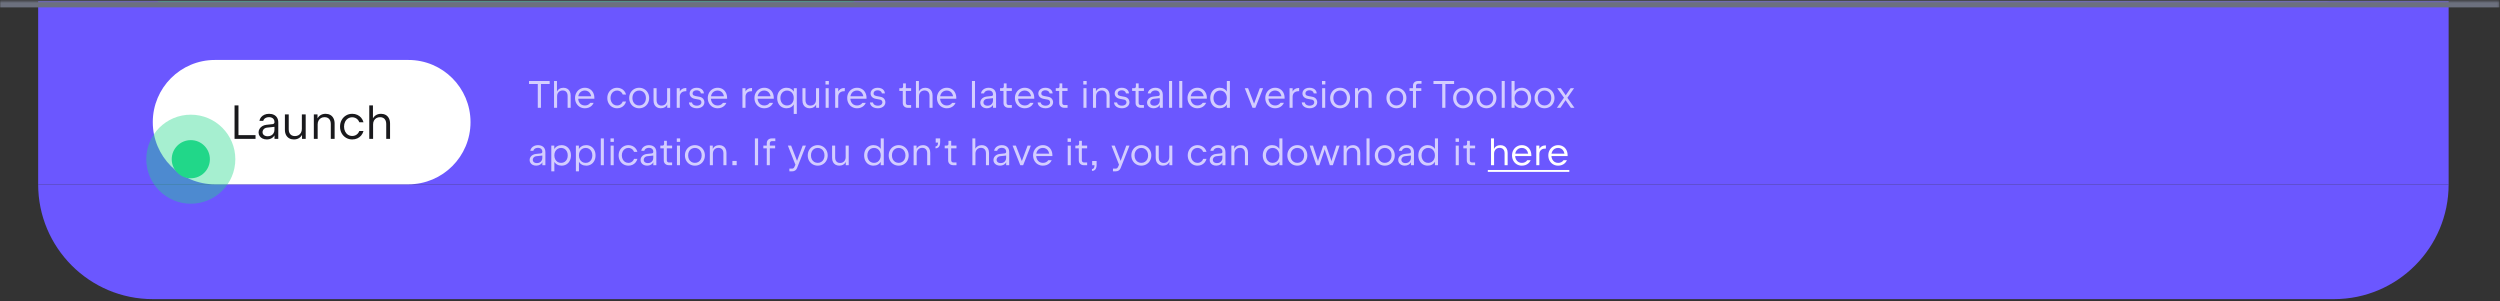 <svg fill="none" height="154" viewBox="0 0 1277 154" width="1277" xmlns="http://www.w3.org/2000/svg" xmlns:xlink="http://www.w3.org/1999/xlink"><rect x="0" y="0" width="1277" height="154" fill="#333333" stroke="none"/><clipPath id="a"><path d="m0 .521h1276.75v152.691h-1276.75z"/></clipPath><mask id="b" fill="#fff"><path d="m0 .521h1276.75v152.691h-1276.75z" fill="#fff"/></mask><mask id="c" height="11" maskUnits="userSpaceOnUse" width="1115" x="78" y="-9"><path d="m1187.28-8.451h-1104.36c-2.696 0-4.881 2.188-4.881 4.886 0 2.699 2.185 4.886 4.881 4.886h1104.36c2.7 0 4.88-2.188 4.88-4.886 0-2.699-2.18-4.886-4.88-4.886z" fill="#fff"/></mask><g clip-path="url(#a)"><path d="m19.492 94.156h1231.268c0 32.384-26.22 58.636-58.57 58.636h-1114.124c-32.349 0-58.574-26.252-58.574-58.636z" fill="#6b57ff"/><path d="m19.492-389.587c0-32.384 26.224-58.636 58.574-58.636h1114.124c32.35 0 58.57 26.252 58.57 58.636v483.744h-1231.268z" fill="#6b57ff"/><path d="m78.043 62.39c0-17.541 14.205-31.761 31.727-31.761h98.844c17.522 0 31.727 14.22 31.727 31.761s-14.205 31.761-31.727 31.761h-98.844c-17.522 0-31.727-14.22-31.727-31.761z" fill="#fff"/><path d="m121.81 53.834v15.209h8.713v1.893h-10.714v-17.102zm15.636 4.3c.968 0 1.802.18 2.502.537.708.351 1.249.855 1.623 1.515.382.66.574 1.441.574 2.345v8.404h-1.929v-4.679h.733c0 .993-.196 1.869-.586 2.626-.383.749-.928 1.328-1.635 1.735-.708.407-1.53.611-2.465.611-.798 0-1.518-.155-2.16-.464-.635-.309-1.131-.737-1.489-1.283-.358-.546-.537-1.161-.537-1.845 0-.66.171-1.27.513-1.832.341-.562.813-1.022 1.415-1.38.602-.358 1.281-.578 2.038-.66l3.27-.366c.277-.033.497-.143.659-.33.163-.196.261-.485.293-.867l.073 2.565-4.014.44c-.432.049-.818.183-1.16.403-.333.211-.593.489-.781.831-.187.333-.28.7-.28 1.099 0 .407.11.769.329 1.087.22.309.525.55.915.721.399.171.855.257 1.367.257.675 0 1.277-.138 1.806-.415.529-.285.94-.68 1.233-1.185s.439-1.087.439-1.747v-3.97c0-.497-.114-.928-.342-1.295-.219-.366-.537-.647-.951-.843-.415-.204-.899-.305-1.453-.305-.561 0-1.057.089-1.488.269-.423.171-.761.403-1.013.696-.252.293-.411.607-.476.941h-1.953c.106-.675.375-1.286.806-1.832.439-.553 1.013-.989 1.72-1.307.708-.318 1.509-.476 2.404-.476zm18.704 12.802h-1.879v-5.412h.781c0 1.157-.199 2.166-.598 3.03-.399.855-.968 1.515-1.709 1.979-.74.464-1.61.696-2.611.696-.895 0-1.688-.192-2.38-.574-.692-.382-1.236-.944-1.635-1.686-.39-.749-.586-1.645-.586-2.688v-7.855h1.953v7.659c0 .724.126 1.344.378 1.857.26.513.626.904 1.098 1.173.473.269 1.034.403 1.684.403.7 0 1.318-.155 1.855-.464s.952-.742 1.245-1.295c.301-.562.451-1.201.451-1.918v-7.415h1.953zm4.157-12.509h1.88v5.412h-.781c0-1.157.199-2.162.598-3.017.397-.864.967-1.527 1.708-1.991.74-.464 1.611-.696 2.611-.696.895 0 1.688.192 2.38.574.691.382 1.233.949 1.623 1.698.398.742.598 1.633.598 2.675v7.855h-1.953v-7.659c0-.724-.13-1.344-.39-1.857-.253-.513-.615-.904-1.086-1.173-.472-.269-1.034-.403-1.684-.403-.7 0-1.318.155-1.855.464-.537.309-.957.745-1.257 1.307-.293.553-.439 1.189-.439 1.906v7.415h-1.953zm19.631 12.802c-1.18 0-2.245-.285-3.197-.855s-1.7-1.352-2.245-2.345c-.537-1.002-.806-2.117-.806-3.347s.269-2.342.806-3.335c.545-1.002 1.293-1.787 2.245-2.358.952-.57 2.017-.855 3.197-.855.936 0 1.794.18 2.575.537.79.351 1.452.852 1.989 1.503.546.651.936 1.408 1.172 2.272h-2.136c-.195-.522-.467-.969-.818-1.344-.35-.382-.765-.676-1.244-.88-.472-.211-.985-.318-1.538-.318-.805 0-1.529.204-2.172.611-.634.407-1.131.974-1.489 1.698-.357.724-.537 1.548-.537 2.468 0 .912.18 1.731.537 2.455.358.724.855 1.295 1.489 1.71.643.407 1.367.611 2.172.611.553 0 1.066-.101 1.538-.305.479-.211.894-.505 1.244-.88.351-.382.623-.834.818-1.356h2.136c-.236.864-.626 1.621-1.172 2.272-.537.651-1.199 1.157-1.989 1.515-.781.351-1.639.525-2.575.525zm8.684-17.395h1.879v3.946 2.223 3.836h-.781c0-1.157.199-2.162.598-3.017.398-.864.968-1.527 1.708-1.991s1.611-.696 2.612-.696c.894 0 1.687.192 2.379.574.691.382 1.233.949 1.623 1.698.398.742.598 1.633.598 2.675v7.855h-1.952v-7.659c0-.724-.131-1.344-.391-1.857-.252-.513-.615-.904-1.086-1.173-.472-.269-1.033-.403-1.684-.403-.7 0-1.318.155-1.855.464-.537.309-.956.745-1.256 1.307-.293.553-.44 1.189-.44 1.906v7.415h-1.952z" fill="#19191c"/><g fill="#fff"><path d="m270.227 41.389h10.543v1.515h-4.452v12.167h-1.62v-12.167h-4.471zm12.772 0h1.504v3.156 1.779 3.069h-.625c0-.925.159-1.73.478-2.414.319-.69.774-1.222 1.367-1.593.592-.371 1.289-.557 2.089-.557.715 0 1.35.153 1.904.459.553.307.986.759 1.298 1.358.319.592.478 1.306.478 2.14v6.284h-1.561v-6.127c0-.58-.105-1.075-.313-1.485-.202-.41-.492-.723-.869-.938-.378-.215-.827-.323-1.347-.323-.56 0-1.054.123-1.484.371-.429.248-.765.596-1.005 1.046-.235.444-.352.952-.352 1.525v5.932h-1.562zm15.743 13.916c-.943 0-1.796-.225-2.558-.674-.761-.45-1.359-1.075-1.796-1.876-.435-.801-.654-1.704-.654-2.707 0-.977.222-1.863.664-2.658.443-.801 1.045-1.427 1.806-1.876.769-.456 1.614-.684 2.538-.684.951 0 1.794.221 2.529.665.735.436 1.308 1.052 1.718 1.847s.615 1.704.615 2.727v.352h-8.318l.02-.401c.007.776.154 1.456.439 2.042.293.58.697 1.03 1.211 1.349.515.319 1.11.479 1.786.479.605 0 1.142-.117 1.611-.352.469-.234.853-.57 1.152-1.006h1.738c-.247.573-.589 1.069-1.025 1.485-.43.41-.94.729-1.533.958-.592.221-1.24.332-1.943.332zm-3.456-6.128h6.756v.87c0-.749-.139-1.411-.42-1.984-.273-.58-.66-1.03-1.162-1.349-.5-.319-1.073-.479-1.718-.479-.67 0-1.265.156-1.786.469-.52.313-.928.752-1.221 1.319-.285.567-.429 1.218-.429 1.954zm19.923 6.128c-.945 0-1.797-.229-2.558-.684-.761-.456-1.361-1.081-1.796-1.876-.43-.801-.645-1.694-.645-2.678 0-.983.215-1.873.645-2.668.435-.801 1.035-1.43 1.796-1.886.761-.456 1.613-.684 2.558-.684.748 0 1.435.143 2.06.43.63.28 1.161.68 1.591 1.202.435.522.748 1.127.937 1.818h-1.708c-.157-.417-.375-.776-.654-1.075-.281-.307-.613-.541-.996-.704-.378-.17-.788-.254-1.23-.254-.645 0-1.224.162-1.738.489-.508.326-.905.778-1.191 1.358-.287.58-.429 1.237-.429 1.974 0 .729.142 1.384.429 1.964.286.58.683 1.036 1.191 1.368.514.326 1.093.489 1.738.489.442 0 .852-.082 1.23-.244.383-.17.715-.404.996-.704.279-.307.497-.668.654-1.085h1.708c-.189.69-.502 1.296-.937 1.818-.43.522-.961.925-1.591 1.212-.625.28-1.312.42-2.06.42zm11.28 0c-.957 0-1.825-.229-2.606-.684-.775-.456-1.383-1.081-1.826-1.876-.443-.801-.664-1.694-.664-2.678 0-.983.221-1.873.664-2.668.443-.801 1.051-1.43 1.826-1.886.781-.456 1.649-.684 2.606-.684s1.822.229 2.597.684c.781.456 1.392 1.085 1.835 1.886.443.795.664 1.685.664 2.668 0 .983-.221 1.876-.664 2.678-.443.795-1.054 1.421-1.835 1.876-.775.456-1.64.684-2.597.684zm0-1.427c.677 0 1.275-.16 1.796-.479.528-.326.934-.776 1.221-1.349.293-.58.439-1.241.439-1.984 0-.749-.146-1.411-.439-1.984-.287-.58-.693-1.03-1.221-1.349-.521-.326-1.119-.489-1.796-.489s-1.279.162-1.806.489c-.521.319-.927.768-1.22 1.349-.287.573-.43 1.235-.43 1.984 0 .743.143 1.404.43 1.984.293.573.699 1.022 1.22 1.349.527.319 1.129.479 1.806.479zm15.832 1.192h-1.503v-4.329h.624c0 .925-.159 1.733-.478 2.424-.318.684-.775 1.212-1.367 1.583-.591.371-1.288.557-2.089.557-.716 0-1.351-.153-1.903-.459-.553-.307-.99-.756-1.309-1.349-.312-.6-.468-1.316-.468-2.15v-6.284h1.562v6.127c0 .58.101 1.075.302 1.486.209.41.502.723.879.938s.826.323 1.347.323c.56 0 1.055-.123 1.484-.371.43-.248.762-.593.996-1.036.24-.45.361-.961.361-1.534v-5.932h1.562zm3.355-10.007h1.562v3.352l-.654.977c.026-.899.189-1.681.488-2.345.306-.671.729-1.186 1.269-1.544.54-.358 1.169-.537 1.884-.537h.351v1.632h-.41c-.592 0-1.109.114-1.552.342-.442.229-.783.553-1.025.977-.234.417-.351.909-.351 1.476v5.678h-1.562zm10.288 10.242c-.769 0-1.452-.121-2.05-.362-.599-.248-1.074-.596-1.425-1.046-.352-.45-.547-.974-.586-1.573h1.562c.039.332.168.622.39.87.221.248.51.44.869.577.358.137.764.205 1.22.205s.859-.072 1.211-.215c.357-.143.634-.342.83-.596.195-.26.293-.557.293-.889 0-.235-.053-.45-.157-.645-.097-.196-.241-.358-.429-.489-.183-.131-.404-.219-.664-.264l-2.157-.401c-.535-.098-1-.274-1.397-.528-.39-.26-.693-.58-.907-.958-.209-.378-.313-.798-.313-1.261 0-.547.149-1.04.449-1.476.299-.443.719-.791 1.26-1.046.546-.254 1.171-.381 1.874-.381.722 0 1.357.117 1.904.352.546.229.976.561 1.288.997.319.43.501.942.547 1.534h-1.562c-.039-.319-.156-.596-.351-.831-.196-.241-.453-.426-.772-.557-.312-.131-.664-.195-1.054-.195-.404 0-.761.068-1.074.205-.312.131-.554.319-.722.567-.17.241-.254.518-.254.831 0 .235.049.44.146.616.104.17.26.313.469.43.215.117.49.209.83.274l2.138.401c.507.098.943.28 1.308.547.371.26.65.59.839.987.196.391.293.821.293 1.29 0 .58-.169 1.101-.507 1.564-.332.463-.791.825-1.377 1.085-.586.254-1.24.381-1.962.381zm10.576 0c-.943 0-1.796-.225-2.558-.674-.761-.45-1.36-1.075-1.796-1.876-.436-.801-.654-1.704-.654-2.707 0-.977.221-1.863.664-2.658.443-.801 1.044-1.427 1.806-1.876.767-.456 1.614-.684 2.538-.684.951 0 1.793.221 2.529.665.735.436 1.308 1.052 1.718 1.847s.615 1.704.615 2.727v.352h-8.318l.02-.401c.006.776.152 1.456.439 2.042.293.58.697 1.03 1.211 1.349.513.319 1.109.479 1.786.479.605 0 1.142-.117 1.611-.352.468-.234.853-.57 1.152-1.006h1.738c-.248.573-.59 1.069-1.025 1.485-.43.41-.941.729-1.533.958-.592.221-1.24.332-1.943.332zm-3.456-6.128h6.756v.87c0-.749-.141-1.411-.42-1.984-.273-.58-.66-1.03-1.162-1.349-.501-.319-1.074-.479-1.718-.479-.67 0-1.265.156-1.786.469s-.928.752-1.221 1.319c-.286.567-.429 1.218-.429 1.954zm16.153-4.114h1.562v3.352l-.655.977c.027-.899.189-1.681.489-2.345.305-.671.729-1.186 1.269-1.544.54-.358 1.168-.537 1.883-.537h.353v1.632h-.41c-.593 0-1.111.114-1.552.342-.443.229-.785.553-1.025.977-.235.417-.352.909-.352 1.476v5.678h-1.562zm11.149 10.242c-.945 0-1.797-.225-2.558-.674-.761-.45-1.361-1.075-1.796-1.876-.437-.801-.654-1.704-.654-2.707 0-.977.221-1.863.664-2.658.441-.801 1.044-1.427 1.806-1.876.767-.456 1.613-.684 2.538-.684.949 0 1.792.221 2.528.665.735.436 1.308 1.052 1.718 1.847s.615 1.704.615 2.727v.352h-8.317l.019-.401c.006.776.153 1.456.44 2.042.293.58.695 1.03 1.21 1.349.514.319 1.109.479 1.787.479.605 0 1.142-.117 1.611-.352.468-.234.851-.57 1.151-1.006h1.738c-.248.573-.589 1.069-1.025 1.485-.429.41-.941.729-1.533.958-.593.221-1.239.332-1.942.332zm-3.456-6.128h6.755v.87c0-.749-.14-1.411-.419-1.984-.274-.58-.662-1.03-1.162-1.349-.502-.319-1.074-.479-1.718-.479-.671 0-1.267.156-1.787.469-.521.313-.927.752-1.22 1.319-.287.567-.43 1.218-.43 1.954zm20.076 9.02h-1.562v-11.18h.039v-1.954h1.523zm-5.233-2.893c-.931 0-1.76-.219-2.489-.655-.722-.443-1.289-1.062-1.699-1.857-.403-.795-.605-1.704-.605-2.727 0-1.022.202-1.931.605-2.727.41-.795.977-1.411 1.699-1.847.729-.443 1.558-.665 2.489-.665.86 0 1.617.192 2.275.577.658.378 1.168.912 1.533 1.603.371.684.562 1.479.576 2.385h-.645v1.349h.645c-.014.905-.205 1.704-.576 2.394-.365.684-.875 1.218-1.533 1.603-.658.377-1.415.567-2.275.567zm.244-1.417c.67 0 1.266-.16 1.787-.479.521-.326.924-.776 1.211-1.349.292-.58.439-1.245.439-1.994 0-.749-.147-1.411-.439-1.984-.287-.58-.69-1.03-1.211-1.349-.521-.326-1.117-.489-1.787-.489-.663 0-1.253.162-1.766.489-.514.319-.914.768-1.201 1.349-.287.573-.43 1.235-.43 1.984 0 .749.143 1.413.43 1.994.287.573.687 1.022 1.201 1.349.513.319 1.103.479 1.766.479zm16.368 1.182h-1.503v-4.329h.625c0 .925-.16 1.733-.479 2.424-.319.684-.775 1.212-1.366 1.583-.594.371-1.289.557-2.09.557-.716 0-1.35-.153-1.903-.459-.554-.307-.99-.756-1.308-1.349-.313-.6-.469-1.316-.469-2.15v-6.284h1.562v6.127c0 .58.1 1.075.303 1.486.207.41.5.723.878.938.377.215.826.323 1.347.323.559 0 1.055-.123 1.484-.371.43-.248.762-.593.996-1.036.24-.45.361-.961.361-1.534v-5.932h1.562zm3.355-10.007h1.562v10.007h-1.562zm-.078-3.675h1.718v1.779h-1.718zm4.95 3.675h1.562v3.352l-.654.977c.026-.899.188-1.681.488-2.345.305-.671.729-1.186 1.269-1.544.54-.358 1.168-.537 1.885-.537h.351v1.632h-.41c-.593 0-1.11.114-1.552.342-.443.229-.785.553-1.025.977-.234.417-.352.909-.352 1.476v5.678h-1.562zm11.149 10.242c-.943 0-1.796-.225-2.558-.674-.761-.45-1.36-1.075-1.796-1.876-.436-.801-.654-1.704-.654-2.707 0-.977.221-1.863.664-2.658.443-.801 1.044-1.427 1.806-1.876.767-.456 1.614-.684 2.538-.684.951 0 1.793.221 2.528.665.736.436 1.308 1.052 1.718 1.847.411.795.616 1.704.616 2.727v.352h-8.318l.02-.401c.006.776.152 1.456.439 2.042.293.58.697 1.03 1.21 1.349.514.319 1.11.479 1.787.479.605 0 1.142-.117 1.611-.352.468-.234.853-.57 1.152-1.006h1.737c-.247.573-.589 1.069-1.025 1.485-.429.41-.941.729-1.532.958-.592.221-1.24.332-1.943.332zm-3.456-6.128h6.756v.87c0-.749-.141-1.411-.42-1.984-.274-.58-.66-1.03-1.162-1.349-.501-.319-1.074-.479-1.718-.479-.67 0-1.266.156-1.787.469s-.927.752-1.22 1.319c-.287.567-.429 1.218-.429 1.954zm14.102 6.128c-.768 0-1.451-.121-2.05-.362-.598-.248-1.074-.596-1.426-1.046-.351-.45-.546-.974-.585-1.573h1.562c.039.332.169.622.39.87.222.248.511.44.869.577.359.137.765.205 1.22.205.457 0 .859-.072 1.211-.215.358-.143.634-.342.829-.596.196-.26.293-.557.293-.889 0-.235-.051-.45-.156-.645-.097-.196-.24-.358-.429-.489-.182-.131-.403-.219-.664-.264l-2.158-.401c-.533-.098-.998-.274-1.396-.528-.39-.26-.693-.58-.908-.958-.207-.378-.312-.798-.312-1.261 0-.547.15-1.04.449-1.476.3-.443.72-.791 1.259-1.046.547-.254 1.172-.381 1.875-.381.722 0 1.357.117 1.903.352.547.229.977.561 1.289.997.32.43.502.942.547 1.534h-1.562c-.039-.319-.156-.596-.352-.831-.195-.241-.451-.426-.771-.557-.312-.131-.664-.195-1.054-.195-.403 0-.762.068-1.074.205-.312.131-.553.319-.722.567-.169.241-.254.518-.254.831 0 .235.049.44.146.616.105.17.261.313.469.43.214.117.491.209.83.274l2.137.401c.508.098.945.28 1.309.547.371.26.651.59.839.987.195.391.293.821.293 1.29 0 .58-.168 1.101-.508 1.564-.332.463-.79.825-1.376 1.085-.586.254-1.24.381-1.962.381zm15.275-.235c-.474 0-.908-.101-1.298-.303-.385-.209-.687-.492-.908-.85-.221-.365-.332-.768-.332-1.212l-.01-6.255h-1.757l.01-1.388h1.083c.248 0 .446-.078.596-.235.156-.156.234-.355.234-.596v-1.612h1.406v2.443h2.704l-.01 1.388h-2.704l.01 6.157c0 .307.101.563.303.772.208.202.465.303.771.303h1.62v1.388zm4.185-13.682h1.503v3.156 1.779 3.069h-.625c0-.925.16-1.73.479-2.414.318-.69.774-1.222 1.366-1.593.592-.371 1.289-.557 2.089-.557.717 0 1.351.153 1.904.459.553.307.986.759 1.298 1.358.319.592.479 1.306.479 2.14v6.284h-1.562v-6.127c0-.58-.104-1.075-.313-1.485-.201-.41-.491-.723-.868-.938s-.827-.323-1.348-.323c-.56 0-1.054.123-1.483.371-.43.248-.766.596-1.006 1.046-.234.444-.351.952-.351 1.525v5.932h-1.562zm15.744 13.916c-.944 0-1.797-.225-2.558-.674-.761-.45-1.361-1.075-1.796-1.876-.436-.801-.654-1.704-.654-2.707 0-.977.221-1.863.664-2.658.442-.801 1.044-1.427 1.806-1.876.767-.456 1.614-.684 2.538-.684.95 0 1.792.221 2.528.665.736.436 1.308 1.052 1.718 1.847s.615 1.704.615 2.727v.352h-8.317l.019-.401c.007.776.153 1.456.44 2.042.293.58.697 1.03 1.21 1.349.514.319 1.109.479 1.787.479.605 0 1.142-.117 1.611-.352.468-.234.853-.57 1.151-1.006h1.738c-.248.573-.589 1.069-1.025 1.485-.429.41-.941.729-1.533.958-.591.221-1.239.332-1.942.332zm-3.456-6.128h6.755v.87c0-.749-.14-1.411-.419-1.984-.274-.58-.661-1.03-1.162-1.349-.502-.319-1.074-.479-1.718-.479-.67 0-1.266.156-1.787.469s-.927.752-1.22 1.319c-.287.567-.43 1.218-.43 1.954zm16.319-7.789h1.562v13.682h-1.562zm8.554 3.44c.775 0 1.441.143 2.001.43.566.28 1 .684 1.299 1.212.306.528.458 1.153.458 1.876v6.723h-1.542v-3.743h.586c0 .795-.156 1.495-.469 2.101-.306.6-.742 1.062-1.308 1.388-.566.326-1.224.489-1.972.489-.638 0-1.214-.123-1.728-.371-.508-.248-.904-.59-1.191-1.026s-.429-.928-.429-1.476c0-.528.136-1.016.41-1.466.273-.45.65-.817 1.132-1.104.482-.287 1.025-.463 1.63-.528l2.617-.293c.22-.026.396-.114.527-.264.13-.156.208-.387.234-.694l.059 2.052-3.212.352c-.345.039-.654.147-.928.323-.267.17-.474.391-.624.664-.15.268-.225.561-.225.879 0 .326.088.616.264.87.175.248.419.44.732.577.318.137.683.205 1.093.205.541 0 1.022-.111 1.445-.332.424-.228.752-.544.986-.948.234-.404.351-.87.351-1.397v-3.176c0-.397-.091-.743-.273-1.036-.176-.293-.429-.518-.761-.674-.332-.162-.719-.244-1.162-.244-.449 0-.846.072-1.191.215-.338.137-.609.323-.81.557-.202.234-.329.485-.381.752h-1.562c.084-.541.299-1.03.644-1.466.352-.443.811-.791 1.377-1.046s1.207-.381 1.923-.381zm10.102 10.242c-.476 0-.908-.101-1.299-.303-.384-.209-.687-.492-.908-.85-.222-.365-.332-.768-.332-1.212l-.009-6.255h-1.758l.01-1.388h1.084c.246 0 .445-.078.595-.235.156-.156.234-.355.234-.596v-1.612h1.406v2.443h2.704l-.009 1.388h-2.704l.009 6.157c0 .307.1.563.303.772.207.202.465.303.771.303h1.621v1.388zm8.306.235c-.945 0-1.796-.225-2.558-.674-.761-.45-1.36-1.075-1.796-1.876-.437-.801-.654-1.704-.654-2.707 0-.977.221-1.863.664-2.658.442-.801 1.044-1.427 1.806-1.876.767-.456 1.613-.684 2.538-.684.949 0 1.793.221 2.528.665.735.436 1.309 1.052 1.719 1.847s.615 1.704.615 2.727v.352h-8.318l.02-.401c.006.776.152 1.456.439 2.042.293.58.696 1.03 1.211 1.349.513.319 1.109.479 1.786.479.605 0 1.142-.117 1.611-.352.468-.234.852-.57 1.152-1.006h1.737c-.247.573-.589 1.069-1.025 1.485-.429.41-.94.729-1.532.958-.593.221-1.24.332-1.943.332zm-3.456-6.128h6.756v.87c0-.749-.141-1.411-.42-1.984-.273-.58-.662-1.03-1.162-1.349-.501-.319-1.074-.479-1.718-.479-.671 0-1.267.156-1.786.469-.522.313-.928.752-1.221 1.319-.287.567-.429 1.218-.429 1.954zm14.102 6.128c-.768 0-1.451-.121-2.05-.362-.599-.248-1.074-.596-1.426-1.046-.351-.45-.546-.974-.585-1.573h1.562c.039.332.169.622.39.87s.511.44.869.577.765.205 1.22.205.859-.072 1.211-.215c.357-.143.634-.342.83-.596.195-.26.292-.557.292-.889 0-.235-.052-.45-.156-.645-.097-.196-.24-.358-.429-.489-.182-.131-.404-.219-.664-.264l-2.158-.401c-.533-.098-.999-.274-1.396-.528-.39-.26-.693-.58-.908-.958-.208-.378-.312-.798-.312-1.261 0-.547.15-1.04.449-1.476.299-.443.719-.791 1.26-1.046.546-.254 1.171-.381 1.874-.381.722 0 1.357.117 1.904.352.546.229.976.561 1.288.997.319.43.502.942.547 1.534h-1.562c-.039-.319-.156-.596-.352-.831-.195-.241-.452-.426-.771-.557-.312-.131-.664-.195-1.054-.195-.404 0-.762.068-1.074.205-.312.131-.553.319-.722.567-.17.241-.254.518-.254.831 0 .235.049.44.146.616.104.17.26.313.469.43.215.117.492.209.83.274l2.138.401c.507.098.943.28 1.308.547.371.26.65.59.839.987.196.391.293.821.293 1.29 0 .58-.169 1.101-.507 1.564-.332.463-.791.825-1.377 1.085-.586.254-1.24.381-1.962.381zm9.507-.235c-.476 0-.908-.101-1.298-.303-.385-.209-.687-.492-.908-.85-.222-.365-.332-.768-.332-1.212l-.01-6.255h-1.757l.01-1.388h1.083c.247 0 .446-.078.596-.235.156-.156.234-.355.234-.596v-1.612h1.406v2.443h2.704l-.01 1.388h-2.704l.01 6.157c0 .307.1.563.302.772.208.202.465.303.772.303h1.62v1.388zm9.838-10.007h1.562v10.007h-1.562zm-.078-3.675h1.718v1.779h-1.718zm4.951 3.675h1.503v4.329h-.625c0-.925.16-1.73.479-2.414.318-.69.774-1.222 1.366-1.593.592-.371 1.289-.557 2.089-.557.717 0 1.351.153 1.904.459.553.307.986.759 1.298 1.358.319.592.479 1.306.479 2.14v6.284h-1.562v-6.127c0-.58-.104-1.075-.313-1.485-.201-.41-.491-.723-.868-.938s-.827-.323-1.348-.323c-.56 0-1.054.123-1.483.371-.43.248-.766.596-1.006 1.046-.234.444-.351.952-.351 1.525v5.932h-1.562zm14.787 10.242c-.769 0-1.452-.121-2.05-.362-.599-.248-1.074-.596-1.425-1.046-.352-.45-.547-.974-.586-1.573h1.562c.039.332.168.622.39.87.221.248.51.44.869.577.358.137.764.205 1.22.205s.86-.072 1.211-.215c.358-.143.635-.342.83-.596.195-.26.293-.557.293-.889 0-.235-.053-.45-.156-.645-.098-.196-.242-.358-.43-.489-.183-.131-.404-.219-.664-.264l-2.157-.401c-.535-.098-1-.274-1.396-.528-.391-.26-.693-.58-.908-.958-.209-.378-.313-.798-.313-1.261 0-.547.149-1.04.449-1.476.299-.443.719-.791 1.26-1.046.546-.254 1.171-.381 1.874-.381.723 0 1.357.117 1.904.352.546.229.976.561 1.288.997.319.43.501.942.547 1.534h-1.562c-.039-.319-.156-.596-.351-.831-.196-.241-.453-.426-.772-.557-.312-.131-.663-.195-1.054-.195-.404 0-.761.068-1.074.205-.312.131-.554.319-.722.567-.17.241-.254.518-.254.831 0 .235.049.44.146.616.104.17.26.313.469.43.215.117.491.209.83.274l2.138.401c.507.098.943.28 1.308.547.371.26.65.59.839.987.196.391.293.821.293 1.29 0 .58-.169 1.101-.507 1.564-.332.463-.791.825-1.377 1.085-.585.254-1.24.381-1.962.381zm9.506-.235c-.475 0-.908-.101-1.298-.303-.384-.209-.686-.492-.908-.85-.221-.365-.332-.768-.332-1.212l-.01-6.255h-1.757l.01-1.388h1.083c.248 0 .447-.078.596-.235.156-.156.234-.355.234-.596v-1.612h1.406v2.443h2.704l-.01 1.388h-2.704l.01 6.157c0 .307.101.563.302.772.209.202.467.303.772.303h1.62v1.388zm7.613-10.242c.775 0 1.443.143 2.002.43.566.28.999.684 1.298 1.212.306.528.459 1.153.459 1.876v6.723h-1.543v-3.743h.586c0 .795-.156 1.495-.468 2.101-.305.6-.742 1.062-1.309 1.388-.566.326-1.222.489-1.972.489-.637 0-1.212-.123-1.727-.371-.508-.248-.905-.59-1.191-1.026s-.43-.928-.43-1.476c0-.528.137-1.016.41-1.466.273-.45.652-.817 1.132-1.104.482-.287 1.025-.463 1.631-.528l2.616-.293c.222-.026.398-.114.527-.264.131-.156.209-.387.235-.694l.058 2.052-3.212.352c-.344.039-.654.147-.927.323-.266.17-.475.391-.625.664-.149.268-.224.561-.224.879 0 .326.087.616.263.87.176.248.42.44.732.577.32.137.684.205 1.094.205.54 0 1.022-.111 1.445-.332.423-.228.751-.544.986-.948.234-.404.351-.87.351-1.397v-3.176c0-.397-.09-.743-.273-1.036-.176-.293-.43-.518-.762-.674-.332-.162-.719-.244-1.162-.244-.449 0-.845.072-1.191.215-.338.137-.607.323-.81.557-.201.234-.328.485-.381.752h-1.562c.086-.541.301-1.03.645-1.466.351-.443.81-.791 1.376-1.046s1.208-.381 1.923-.381zm6.949-3.44h1.562v13.682h-1.562zm5.197 0h1.562v13.682h-1.562zm9.247 13.916c-.943 0-1.796-.225-2.557-.674-.762-.45-1.361-1.075-1.797-1.876-.435-.801-.654-1.704-.654-2.707 0-.977.221-1.863.664-2.658.443-.801 1.045-1.427 1.806-1.876.768-.456 1.614-.684 2.538-.684.951 0 1.793.221 2.529.665.736.436 1.308 1.052 1.718 1.847s.615 1.704.615 2.727v.352h-8.318l.02-.401c.006.776.152 1.456.439 2.042.293.58.697 1.03 1.211 1.349s1.109.479 1.786.479c.606 0 1.142-.117 1.611-.352.469-.234.853-.57 1.152-1.006h1.738c-.248.573-.59 1.069-1.025 1.485-.43.41-.941.729-1.533.958-.592.221-1.24.332-1.943.332zm-3.456-6.128h6.756v.87c0-.749-.14-1.411-.42-1.984-.273-.58-.66-1.03-1.162-1.349-.501-.319-1.073-.479-1.718-.479-.67 0-1.265.156-1.786.469s-.928.752-1.221 1.319c-.286.567-.429 1.218-.429 1.954zm18.524-7.789h1.562v13.682h-1.562zm-3.68 13.916c-.93 0-1.76-.219-2.489-.655-.723-.443-1.289-1.062-1.699-1.857-.403-.795-.605-1.704-.605-2.727 0-1.022.202-1.931.605-2.727.41-.795.976-1.411 1.699-1.847.729-.443 1.559-.665 2.489-.665.859 0 1.618.192 2.275.577.657.378 1.169.912 1.532 1.603.371.684.564 1.479.576 2.385h-.644v1.349h.644c-.012.905-.205 1.704-.576 2.394-.363.684-.875 1.218-1.532 1.603-.657.377-1.416.567-2.275.567zm.244-1.417c.671 0 1.267-.16 1.787-.479.521-.326.925-.776 1.21-1.349.293-.58.439-1.245.439-1.994 0-.749-.146-1.411-.439-1.984-.285-.58-.689-1.03-1.21-1.349-.52-.326-1.116-.489-1.787-.489-.664 0-1.252.162-1.767.489-.514.319-.914.768-1.201 1.349-.285.573-.429 1.235-.429 1.984 0 .749.144 1.413.429 1.994.287.573.687 1.022 1.201 1.349.515.319 1.103.479 1.767.479zm12.599-8.825h1.689l3.056 7.906 2.938-7.906h1.67l-3.934 10.007h-1.465zm15.488 10.242c-.943 0-1.796-.225-2.557-.674-.762-.45-1.361-1.075-1.797-1.876-.435-.801-.654-1.704-.654-2.707 0-.977.221-1.863.664-2.658.443-.801 1.045-1.427 1.806-1.876.768-.456 1.615-.684 2.538-.684.951 0 1.793.221 2.529.665.736.436 1.308 1.052 1.718 1.847s.615 1.704.615 2.727v.352h-8.317l.019-.401c.006.776.153 1.456.439 2.042.293.58.697 1.03 1.211 1.349s1.109.479 1.786.479c.606 0 1.143-.117 1.611-.352.469-.234.853-.57 1.152-1.006h1.738c-.248.573-.59 1.069-1.025 1.485-.43.41-.941.729-1.533.958-.592.221-1.24.332-1.943.332zm-3.455-6.128h6.755v.87c0-.749-.14-1.411-.42-1.984-.273-.58-.66-1.03-1.161-1.349-.502-.319-1.074-.479-1.719-.479-.67 0-1.265.156-1.786.469s-.928.752-1.22 1.319c-.287.567-.43 1.218-.43 1.954zm10.842-4.114h1.562v3.352l-.654.977c.025-.899.188-1.681.488-2.345.305-.671.728-1.186 1.269-1.544.539-.358 1.168-.537 1.884-.537h.351v1.632h-.41c-.593 0-1.11.114-1.552.342-.443.229-.784.553-1.025.977-.234.417-.351.909-.351 1.476v5.678h-1.562zm10.287 10.242c-.768 0-1.451-.121-2.05-.362-.599-.248-1.074-.596-1.426-1.046-.351-.45-.546-.974-.585-1.573h1.562c.039.332.169.622.39.87s.511.44.869.577.765.205 1.22.205.859-.072 1.211-.215c.357-.143.634-.342.83-.596.195-.26.292-.557.292-.889 0-.235-.052-.45-.156-.645-.097-.196-.24-.358-.429-.489-.182-.131-.404-.219-.664-.264l-2.158-.401c-.533-.098-.999-.274-1.396-.528-.39-.26-.693-.58-.907-.958-.209-.378-.313-.798-.313-1.261 0-.547.15-1.04.449-1.476.299-.443.719-.791 1.26-1.046.546-.254 1.171-.381 1.874-.381.722 0 1.357.117 1.904.352.546.229.976.561 1.288.997.319.43.502.942.547 1.534h-1.562c-.039-.319-.156-.596-.352-.831-.195-.241-.452-.426-.771-.557-.312-.131-.664-.195-1.054-.195-.404 0-.762.068-1.074.205-.312.131-.553.319-.722.567-.17.241-.254.518-.254.831 0 .235.049.44.146.616.104.17.26.313.469.43.215.117.492.209.83.274l2.138.401c.507.098.943.28 1.308.547.371.26.65.59.839.987.196.391.293.821.293 1.29 0 .58-.17 1.101-.508 1.564-.331.463-.79.825-1.376 1.085-.586.254-1.24.381-1.962.381zm6.359-10.242h1.562v10.007h-1.562zm-.078-3.675h1.718v1.779h-1.718zm9.255 13.916c-.956 0-1.825-.229-2.606-.684-.775-.456-1.383-1.081-1.826-1.876-.443-.801-.663-1.694-.663-2.678 0-.983.22-1.873.663-2.668.443-.801 1.051-1.43 1.826-1.886.781-.456 1.65-.684 2.606-.684.957 0 1.822.229 2.597.684.781.456 1.393 1.085 1.836 1.886.442.795.663 1.685.663 2.668 0 .983-.221 1.876-.663 2.678-.443.795-1.055 1.421-1.836 1.876-.775.456-1.64.684-2.597.684zm0-1.427c.678 0 1.276-.16 1.797-.479.527-.326.933-.776 1.22-1.349.293-.58.439-1.241.439-1.984 0-.749-.146-1.411-.439-1.984-.287-.58-.693-1.03-1.22-1.349-.521-.326-1.119-.489-1.797-.489-.677 0-1.278.162-1.806.489-.521.319-.927.768-1.22 1.349-.287.573-.429 1.235-.429 1.984 0 .743.142 1.404.429 1.984.293.573.699 1.022 1.22 1.349.528.319 1.129.479 1.806.479zm7.622-8.815h1.504v4.329h-.625c0-.925.16-1.73.478-2.414.319-.69.775-1.222 1.367-1.593.592-.371 1.289-.557 2.089-.557.717 0 1.351.153 1.904.459.553.307.986.759 1.298 1.358.319.592.479 1.306.479 2.14v6.284h-1.562v-6.127c0-.58-.104-1.075-.313-1.485-.201-.41-.492-.723-.869-.938s-.826-.323-1.347-.323c-.56 0-1.054.123-1.484.371-.429.248-.765.596-1.005 1.046-.235.444-.352.952-.352 1.525v5.932h-1.562zm21.143 10.242c-.957 0-1.825-.229-2.606-.684-.775-.456-1.383-1.081-1.826-1.876-.443-.801-.664-1.694-.664-2.678 0-.983.221-1.873.664-2.668.443-.801 1.051-1.43 1.826-1.886.781-.456 1.649-.684 2.606-.684s1.822.229 2.597.684c.781.456 1.392 1.085 1.835 1.886.443.795.664 1.685.664 2.668 0 .983-.221 1.876-.664 2.678-.443.795-1.054 1.421-1.835 1.876-.775.456-1.64.684-2.597.684zm0-1.427c.677 0 1.275-.16 1.796-.479.528-.326.934-.776 1.221-1.349.293-.58.439-1.241.439-1.984 0-.749-.146-1.411-.439-1.984-.287-.58-.693-1.03-1.221-1.349-.521-.326-1.119-.489-1.796-.489s-1.279.162-1.806.489c-.521.319-.927.768-1.22 1.349-.287.573-.43 1.235-.43 1.984 0 .743.143 1.404.43 1.984.293.573.699 1.022 1.22 1.349.527.319 1.129.479 1.806.479zm8.453-7.427h-1.757v-1.388h1.757v-1.31c0-.463.107-.873.322-1.231s.514-.635.898-.831c.385-.202.824-.303 1.318-.303h1.826v1.388h-1.728c-.319 0-.58.101-.781.303-.195.196-.293.453-.293.772v1.212h2.704v1.388h-2.704v8.619h-1.562zm10.471-5.062h10.544v1.515h-4.452v12.167h-1.621v-12.167h-4.471zm15.133 13.916c-.957 0-1.826-.229-2.607-.684-.774-.456-1.383-1.081-1.825-1.876-.443-.801-.664-1.694-.664-2.678 0-.983.221-1.873.664-2.668.442-.801 1.051-1.43 1.825-1.886.781-.456 1.65-.684 2.607-.684s1.822.229 2.597.684c.781.456 1.392 1.085 1.835 1.886.442.795.664 1.685.664 2.668 0 .983-.222 1.876-.664 2.678-.443.795-1.054 1.421-1.835 1.876-.775.456-1.64.684-2.597.684zm0-1.427c.676 0 1.275-.16 1.796-.479.527-.326.934-.776 1.221-1.349.292-.58.439-1.241.439-1.984 0-.749-.147-1.411-.439-1.984-.287-.58-.694-1.03-1.221-1.349-.521-.326-1.12-.489-1.796-.489-.677 0-1.279.162-1.806.489-.521.319-.927.768-1.22 1.349-.287.573-.43 1.235-.43 1.984 0 .743.143 1.404.43 1.984.293.573.699 1.022 1.22 1.349.527.319 1.129.479 1.806.479zm11.926 1.427c-.957 0-1.826-.229-2.607-.684-.773-.456-1.382-1.081-1.825-1.876-.442-.801-.664-1.694-.664-2.678 0-.983.222-1.873.664-2.668.443-.801 1.052-1.43 1.825-1.886.781-.456 1.65-.684 2.607-.684s1.823.229 2.597.684c.781.456 1.393 1.085 1.835 1.886.443.795.664 1.685.664 2.668 0 .983-.221 1.876-.664 2.678-.442.795-1.054 1.421-1.835 1.876-.774.456-1.64.684-2.597.684zm0-1.427c.677 0 1.276-.16 1.796-.479.527-.326.935-.776 1.22-1.349.293-.58.44-1.241.44-1.984 0-.749-.147-1.411-.44-1.984-.285-.58-.693-1.03-1.22-1.349-.52-.326-1.119-.489-1.796-.489-.676 0-1.279.162-1.806.489-.52.319-.928.768-1.22 1.349-.286.573-.43 1.235-.43 1.984 0 .743.144 1.404.43 1.984.292.573.7 1.022 1.22 1.349.527.319 1.13.479 1.806.479zm7.789-12.489h1.562v13.682h-1.562zm5.03 0h1.562v13.682h-1.562zm5.233 13.916c-.859 0-1.617-.189-2.275-.567-.658-.385-1.171-.919-1.542-1.603-.365-.69-.553-1.489-.567-2.394h.645v-1.349h-.645c.014-.905.202-1.7.567-2.385.371-.69.884-1.225 1.542-1.603.658-.385 1.416-.577 2.275-.577.931 0 1.757.221 2.479.665.729.436 1.295 1.052 1.699 1.847.41.795.615 1.704.615 2.727 0 1.022-.205 1.931-.615 2.727-.404.795-.97 1.413-1.699 1.857-.722.436-1.548.655-2.479.655zm-.244-1.417c.663 0 1.253-.16 1.767-.479.513-.326.914-.776 1.2-1.349.287-.58.43-1.245.43-1.994 0-.749-.143-1.411-.43-1.984-.286-.58-.687-1.03-1.2-1.349-.514-.326-1.104-.489-1.767-.489-.67 0-1.266.162-1.787.489-.521.319-.927.768-1.22 1.349-.287.573-.43 1.235-.43 1.984 0 .749.143 1.413.43 1.994.293.573.699 1.022 1.22 1.349.521.319 1.117.479 1.787.479zm11.853 1.417c-.956 0-1.825-.229-2.606-.684-.775-.456-1.383-1.081-1.826-1.876-.443-.801-.663-1.694-.663-2.678 0-.983.22-1.873.663-2.668.443-.801 1.051-1.43 1.826-1.886.781-.456 1.65-.684 2.606-.684.957 0 1.822.229 2.597.684.781.456 1.393 1.085 1.836 1.886.442.795.663 1.685.663 2.668 0 .983-.221 1.876-.663 2.678-.443.795-1.055 1.421-1.836 1.876-.775.456-1.64.684-2.597.684zm0-1.427c.678 0 1.276-.16 1.797-.479.527-.326.933-.776 1.22-1.349.293-.58.439-1.241.439-1.984 0-.749-.146-1.411-.439-1.984-.287-.58-.693-1.03-1.22-1.349-.521-.326-1.119-.489-1.797-.489-.677 0-1.278.162-1.806.489-.521.319-.927.768-1.22 1.349-.287.573-.429 1.235-.429 1.984 0 .743.142 1.404.429 1.984.293.573.699 1.022 1.22 1.349.528.319 1.129.479 1.806.479zm10.368-3.274-.205-.391-3.661-5.15h1.816l2.851 4.104.175.323 3.944 5.58h-1.816zm-.098-1.153.283-.332 2.773-4.056h1.777l-3.651 5.209-.43.528-2.919 4.271h-1.777zm-524.382 24.695c.774 0 1.441.143 2.001.43.566.28.999.684 1.298 1.212.307.528.459 1.153.459 1.876v6.723h-1.542v-3.743h.585c0 .795-.156 1.495-.468 2.101-.307.6-.742 1.062-1.308 1.388-.567.326-1.224.489-1.972.489-.639 0-1.215-.123-1.728-.371-.508-.248-.905-.59-1.191-1.026-.287-.436-.43-.928-.43-1.476 0-.528.137-1.016.41-1.466.274-.45.651-.817 1.133-1.104.482-.287 1.025-.463 1.63-.528l2.616-.293c.221-.026.397-.114.527-.264.131-.156.209-.387.235-.694l.058 2.052-3.212.352c-.345.039-.654.147-.927.323-.267.17-.475.391-.625.664-.15.268-.224.561-.224.88 0 .326.088.616.263.87.176.248.42.44.732.577.319.137.684.205 1.094.205.54 0 1.021-.111 1.445-.332.423-.228.751-.544.986-.948.234-.404.351-.87.351-1.397v-3.176c0-.397-.091-.743-.273-1.036-.176-.293-.43-.518-.762-.674-.332-.162-.718-.244-1.161-.244-.449 0-.846.072-1.191.215-.338.137-.609.323-.811.557-.201.234-.328.485-.38.752h-1.562c.084-.541.299-1.03.644-1.466.351-.443.81-.791 1.376-1.046.567-.254 1.207-.381 1.924-.381zm8.305.235v1.954h.039v11.18h-1.562v-13.134zm3.719 10.242c-.859 0-1.617-.189-2.274-.567-.658-.385-1.172-.919-1.543-1.603-.365-.69-.553-1.489-.566-2.394h.644v-1.349h-.644c.013-.905.201-1.7.566-2.385.371-.69.885-1.225 1.543-1.603.657-.385 1.415-.577 2.274-.577.931 0 1.758.221 2.48.665.728.436 1.295 1.052 1.699 1.847.41.795.615 1.704.615 2.727 0 1.022-.205 1.931-.615 2.727-.404.795-.971 1.413-1.699 1.857-.722.436-1.549.655-2.48.655zm-.244-1.417c.664 0 1.253-.16 1.767-.479.514-.326.914-.776 1.201-1.349.287-.58.43-1.245.43-1.994 0-.749-.143-1.411-.43-1.984-.287-.58-.687-1.03-1.201-1.349-.514-.326-1.103-.489-1.767-.489-.67 0-1.265.162-1.786.489-.521.319-.928.768-1.221 1.349-.286.573-.429 1.235-.429 1.984 0 .749.143 1.413.429 1.994.293.573.7 1.022 1.221 1.349.521.319 1.116.479 1.786.479zm9.082-8.825v1.954h.039v11.18h-1.562v-13.134zm3.719 10.242c-.859 0-1.618-.189-2.275-.567-.657-.385-1.171-.919-1.542-1.603-.365-.69-.554-1.489-.566-2.394h.644v-1.349h-.644c.012-.905.201-1.7.566-2.385.371-.69.885-1.225 1.542-1.603.657-.385 1.416-.577 2.275-.577.93 0 1.757.221 2.48.665.728.436 1.294 1.052 1.698 1.847.41.795.615 1.704.615 2.727 0 1.022-.205 1.931-.615 2.727-.404.795-.97 1.413-1.698 1.857-.723.436-1.55.655-2.48.655zm-.244-1.417c.664 0 1.252-.16 1.767-.479.514-.326.914-.776 1.201-1.349.285-.58.429-1.245.429-1.994 0-.749-.144-1.411-.429-1.984-.287-.58-.687-1.03-1.201-1.349-.515-.326-1.103-.489-1.767-.489-.671 0-1.267.162-1.787.489-.521.319-.927.768-1.22 1.349-.287.573-.429 1.235-.429 1.984 0 .749.142 1.413.429 1.994.293.573.699 1.022 1.22 1.349.52.319 1.116.479 1.787.479zm7.723-12.499h1.562v13.682h-1.562zm5.031 3.675h1.562v10.007h-1.562zm-.078-3.675h1.718v1.779h-1.718zm9.157 13.916c-.943 0-1.796-.229-2.557-.684-.762-.456-1.36-1.081-1.797-1.876-.429-.801-.644-1.694-.644-2.678 0-.983.215-1.873.644-2.668.437-.801 1.035-1.43 1.797-1.886.761-.456 1.614-.684 2.557-.684.75 0 1.435.143 2.06.43.632.28 1.162.68 1.591 1.202.437.522.75 1.127.938 1.818h-1.709c-.156-.417-.373-.776-.654-1.075-.279-.307-.611-.541-.996-.704-.377-.17-.787-.254-1.23-.254-.644 0-1.222.162-1.737.489-.508.326-.905.778-1.191 1.358-.286.58-.43 1.237-.43 1.974 0 .729.144 1.384.43 1.964.286.58.683 1.036 1.191 1.368.515.326 1.093.489 1.737.489.443 0 .853-.082 1.23-.244.385-.17.717-.404.996-.704.281-.307.498-.668.654-1.085h1.709c-.188.69-.501 1.296-.938 1.818-.429.522-.959.925-1.591 1.212-.625.28-1.31.42-2.06.42zm10.501-10.476c.775 0 1.441.143 2.001.43.566.28 1 .684 1.299 1.212.306.528.458 1.153.458 1.876v6.723h-1.542v-3.743h.586c0 .795-.157 1.495-.469 2.101-.306.6-.742 1.062-1.308 1.388-.566.326-1.224.489-1.972.489-.638 0-1.214-.123-1.728-.371-.508-.248-.904-.59-1.191-1.026s-.429-.928-.429-1.476c0-.528.136-1.016.41-1.466.273-.45.65-.817 1.132-1.104.482-.287 1.025-.463 1.63-.528l2.617-.293c.22-.026.396-.114.527-.264.13-.156.208-.387.234-.694l.059 2.052-3.212.352c-.346.039-.654.147-.928.323-.267.17-.474.391-.624.664-.151.268-.225.561-.225.88 0 .326.088.616.264.87.175.248.419.44.732.577.318.137.683.205 1.093.205.541 0 1.022-.111 1.445-.332.423-.228.752-.544.986-.948s.351-.87.351-1.397v-3.176c0-.397-.091-.743-.273-1.036-.176-.293-.429-.518-.761-.674-.332-.162-.719-.244-1.162-.244-.449 0-.846.072-1.191.215-.338.137-.609.323-.81.557-.202.234-.329.485-.381.752h-1.562c.084-.541.299-1.03.644-1.466.352-.443.811-.791 1.377-1.046s1.207-.381 1.923-.381zm10.101 10.242c-.475 0-.907-.101-1.298-.303-.384-.209-.687-.492-.908-.85-.222-.365-.332-.768-.332-1.212l-.009-6.255h-1.758l.01-1.388h1.084c.246 0 .445-.078.595-.235.156-.156.234-.355.234-.596v-1.612h1.406v2.443h2.704l-.009 1.388h-2.705l.01 6.157c0 .307.1.563.303.772.207.202.465.303.771.303h1.621v1.388zm4.185-10.007h1.562v10.007h-1.562zm-.078-3.675h1.718v1.779h-1.718zm9.256 13.916c-.957 0-1.826-.229-2.607-.684-.775-.456-1.384-1.081-1.825-1.876-.443-.801-.664-1.694-.664-2.678 0-.983.221-1.873.664-2.668.441-.801 1.05-1.43 1.825-1.886.781-.456 1.65-.684 2.607-.684.956 0 1.821.229 2.596.684.781.456 1.393 1.085 1.836 1.886.441.795.664 1.685.664 2.668 0 .983-.223 1.876-.664 2.678-.443.795-1.055 1.421-1.836 1.876-.775.456-1.64.684-2.596.684zm0-1.427c.676 0 1.275-.16 1.796-.479.527-.326.933-.776 1.22-1.349.293-.58.439-1.241.439-1.984 0-.749-.146-1.411-.439-1.984-.287-.58-.693-1.03-1.22-1.349-.521-.326-1.12-.489-1.796-.489-.678 0-1.279.162-1.806.489-.522.319-.928.768-1.221 1.349-.287.573-.429 1.235-.429 1.984 0 .743.142 1.404.429 1.984.293.573.699 1.022 1.221 1.349.527.319 1.128.479 1.806.479zm7.62-8.815h1.504v4.329h-.625c0-.925.16-1.73.478-2.414.32-.69.775-1.222 1.367-1.593.593-.371 1.289-.557 2.089-.557.716 0 1.351.153 1.904.459.554.307.986.759 1.298 1.358.32.592.478 1.306.478 2.14v6.284h-1.562v-6.127c0-.58-.103-1.075-.312-1.485-.201-.41-.49-.723-.869-.938-.377-.215-.826-.323-1.347-.323-.559 0-1.054.123-1.484.371-.429.248-.764.596-1.005 1.046-.235.444-.352.952-.352 1.525v5.932h-1.562zm11.527 7.818h2.187v2.189h-2.187zm11.495-11.493h1.621v13.682h-1.621zm6.07 5.062h-1.757v-1.388h1.757v-1.31c0-.463.107-.874.322-1.231s.514-.635.898-.831c.385-.202.824-.303 1.318-.303h1.826v1.388h-1.728c-.319 0-.58.101-.781.303-.195.196-.293.453-.293.772v1.212h2.704v1.388h-2.704v8.619h-1.562zm11.541 10.359h1.484c.209 0 .408-.068.596-.205.189-.131.335-.307.439-.528l.566-1.231-3.856-9.782h1.66l3.016 7.798 2.89-7.798h1.65l-4.54 11.502c-.195.502-.507.899-.937 1.192-.422.293-.9.44-1.435.44h-1.533zm14.482-1.505c-.957 0-1.826-.229-2.607-.684-.774-.456-1.383-1.081-1.826-1.876-.441-.801-.663-1.694-.663-2.678 0-.983.222-1.873.663-2.668.443-.801 1.052-1.43 1.826-1.886.781-.456 1.65-.684 2.607-.684.956 0 1.823.229 2.596.684.781.456 1.394 1.085 1.836 1.886.443.795.663 1.685.663 2.668 0 .983-.22 1.876-.663 2.678-.442.795-1.055 1.421-1.836 1.876-.773.456-1.64.684-2.596.684zm0-1.427c.677 0 1.276-.16 1.796-.479.527-.326.935-.776 1.22-1.349.293-.58.439-1.241.439-1.984 0-.749-.146-1.411-.439-1.984-.285-.58-.693-1.03-1.22-1.349-.52-.326-1.119-.489-1.796-.489s-1.279.162-1.807.489c-.519.319-.927.768-1.22 1.349-.285.573-.429 1.235-.429 1.984 0 .743.144 1.404.429 1.984.293.573.701 1.022 1.22 1.349.528.319 1.13.479 1.807.479zm15.832 1.192h-1.504v-4.329h.625c0 .925-.159 1.733-.478 2.424-.319.684-.774 1.212-1.367 1.583-.592.371-1.289.557-2.089.557-.715 0-1.35-.153-1.904-.459-.553-.307-.988-.756-1.308-1.349-.312-.6-.469-1.316-.469-2.15v-6.284h1.562v6.127c0 .58.102 1.075.303 1.486.209.41.501.723.879.938s.827.323 1.347.323c.56 0 1.054-.123 1.484-.371.429-.248.761-.593.995-1.036.242-.45.362-.961.362-1.534v-5.932h1.562zm16.348-13.682h1.562v13.682h-1.562zm-3.681 13.916c-.93 0-1.759-.219-2.489-.655-.722-.443-1.289-1.062-1.699-1.857-.402-.795-.605-1.704-.605-2.727 0-1.022.203-1.931.605-2.727.41-.795.977-1.411 1.699-1.847.73-.443 1.559-.665 2.489-.665.859 0 1.618.192 2.275.577.658.378 1.169.912 1.533 1.603.371.684.563 1.479.576 2.385h-.645v1.349h.645c-.013.905-.205 1.704-.576 2.394-.364.684-.875 1.218-1.533 1.603-.657.377-1.416.567-2.275.567zm.244-1.417c.672 0 1.267-.16 1.787-.479.521-.326.925-.776 1.21-1.349.293-.58.44-1.245.44-1.994 0-.749-.147-1.411-.44-1.984-.285-.58-.689-1.03-1.21-1.349-.52-.326-1.115-.489-1.787-.489-.663 0-1.252.162-1.767.489-.513.319-.914.768-1.2 1.349-.286.573-.43 1.235-.43 1.984 0 .749.144 1.413.43 1.994.286.573.687 1.022 1.2 1.349.515.319 1.104.479 1.767.479zm12.616 1.417c-.957 0-1.826-.229-2.607-.684-.775-.456-1.382-1.081-1.825-1.876-.443-.801-.664-1.694-.664-2.678 0-.983.221-1.873.664-2.668.443-.801 1.05-1.43 1.825-1.886.781-.456 1.65-.684 2.607-.684.956 0 1.822.229 2.596.684.781.456 1.393 1.085 1.836 1.886.443.795.664 1.685.664 2.668 0 .983-.221 1.876-.664 2.678-.443.795-1.055 1.421-1.836 1.876-.774.456-1.64.684-2.596.684zm0-1.427c.677 0 1.275-.16 1.796-.479.527-.326.933-.776 1.22-1.349.293-.58.44-1.241.44-1.984 0-.749-.147-1.411-.44-1.984-.287-.58-.693-1.03-1.22-1.349-.521-.326-1.119-.489-1.796-.489-.678 0-1.279.162-1.806.489-.521.319-.928.768-1.221 1.349-.286.573-.429 1.235-.429 1.984 0 .743.143 1.404.429 1.984.293.573.7 1.022 1.221 1.349.527.319 1.128.479 1.806.479zm7.622-8.815h1.503v4.329h-.625c0-.925.16-1.73.479-2.414.318-.69.774-1.222 1.366-1.593.592-.371 1.289-.557 2.089-.557.717 0 1.351.153 1.904.459s.986.759 1.298 1.358c.319.592.479 1.306.479 2.14v6.284h-1.562v-6.127c0-.58-.104-1.075-.313-1.485-.201-.41-.491-.723-.868-.938s-.827-.323-1.348-.323c-.56 0-1.054.123-1.483.371-.43.248-.766.596-1.006 1.046-.234.444-.351.952-.351 1.525v5.932h-1.562zm11.184.42c.41 0 .728-.156.956-.469.227-.313.342-.807.342-1.485h-1.201v-2.14h2.275v2.003c0 .671-.098 1.237-.293 1.7-.195.456-.472.798-.83 1.026-.351.229-.769.342-1.249.342zm8.992 9.587c-.476 0-.908-.101-1.299-.303-.384-.209-.687-.492-.907-.85-.223-.365-.332-.768-.332-1.212l-.01-6.255h-1.757l.009-1.388h1.084c.247 0 .445-.078.596-.235.156-.156.234-.355.234-.596v-1.612h1.406v2.443h2.704l-.01 1.388h-2.704l.01 6.157c0 .307.1.563.302.772.208.202.465.303.771.303h1.621v1.388zm9.838-13.682h1.503v3.156 1.779 3.068h-.625c0-.925.16-1.73.479-2.414.318-.69.775-1.222 1.366-1.593.592-.371 1.289-.557 2.09-.557.716 0 1.35.153 1.903.459s.986.759 1.299 1.358c.318.592.478 1.306.478 2.14v6.284h-1.562v-6.127c0-.58-.104-1.075-.312-1.485-.202-.41-.492-.723-.869-.938s-.826-.323-1.347-.323c-.561 0-1.055.123-1.484.371-.43.248-.765.596-1.006 1.046-.234.444-.351.952-.351 1.525v5.932h-1.562zm15.051 3.44c.775 0 1.441.143 2.001.43.566.28.999.684 1.298 1.212.307.528.459 1.153.459 1.876v6.723h-1.542v-3.743h.586c0 .795-.157 1.495-.469 2.101-.306.6-.742 1.062-1.308 1.388-.566.326-1.224.489-1.972.489-.638 0-1.214-.123-1.728-.371-.508-.248-.904-.59-1.191-1.026s-.43-.928-.43-1.476c0-.528.137-1.016.41-1.466.274-.45.651-.817 1.133-1.104.482-.287 1.025-.463 1.63-.528l2.616-.293c.221-.026.397-.114.528-.264.13-.156.208-.387.234-.694l.058 2.052-3.211.352c-.346.039-.654.147-.928.323-.267.17-.474.391-.625.664-.15.268-.224.561-.224.88 0 .326.088.616.263.87.176.248.42.44.733.577.318.137.683.205 1.093.205.541 0 1.021-.111 1.445-.332.423-.228.752-.544.986-.948s.351-.87.351-1.397v-3.176c0-.397-.091-.743-.273-1.036-.176-.293-.43-.518-.762-.674-.331-.162-.718-.244-1.161-.244-.449 0-.846.072-1.191.215-.338.137-.609.323-.811.557-.201.234-.328.485-.38.752h-1.562c.084-.541.299-1.03.644-1.466.352-.443.81-.791 1.377-1.046.566-.254 1.206-.381 1.923-.381zm5.474.235h1.689l3.055 7.906 2.939-7.906h1.669l-3.934 10.007h-1.464zm15.488 10.242c-.943 0-1.796-.225-2.558-.674-.761-.45-1.359-1.075-1.796-1.876-.436-.801-.654-1.704-.654-2.707 0-.977.222-1.863.664-2.658.443-.801 1.044-1.427 1.806-1.876.768-.456 1.614-.684 2.538-.684.95 0 1.794.221 2.528.665.736.436 1.308 1.052 1.718 1.847s.615 1.704.615 2.727v.352h-8.317l.02-.401c.007.776.153 1.456.439 2.042.293.58.697 1.03 1.21 1.349.515.319 1.111.479 1.787.479.605 0 1.142-.117 1.611-.352.468-.234.853-.57 1.152-1.006h1.739c-.248.573-.59 1.069-1.027 1.485-.429.41-.939.729-1.532.958-.592.221-1.24.332-1.943.332zm-3.456-6.127h6.756v.87c0-.749-.14-1.411-.42-1.984-.274-.58-.66-1.03-1.162-1.349-.5-.319-1.074-.479-1.718-.479-.67 0-1.266.156-1.787.469-.519.313-.927.752-1.22 1.319-.285.567-.429 1.218-.429 1.954zm16.153-4.114h1.562v10.007h-1.562zm-.078-3.675h1.718v1.779h-1.718zm8.27 13.682c-.476 0-.908-.101-1.299-.303-.384-.209-.687-.492-.908-.85-.222-.365-.331-.768-.331-1.212l-.01-6.255h-1.757l.009-1.388h1.084c.246 0 .445-.078.595-.235.157-.156.235-.355.235-.596v-1.612h1.406v2.443h2.704l-.01 1.388h-2.704l.01 6.157c0 .307.1.563.302.772.208.202.465.303.771.303h1.621v1.388zm4.184 1.955c.41 0 .729-.156.957-.469.227-.313.341-.807.341-1.486h-1.2v-2.14h2.274v2.003c0 .671-.097 1.235-.293 1.691-.195.463-.472.807-.829 1.036-.352.228-.769.342-1.25.342zm10.732-.215h1.484c.209 0 .408-.068.596-.205.189-.131.335-.307.439-.528l.566-1.231-3.856-9.782h1.66l3.016 7.798 2.89-7.798h1.65l-4.54 11.502c-.195.502-.507.899-.937 1.192-.422.293-.9.44-1.435.44h-1.533zm14.482-1.505c-.957 0-1.826-.229-2.607-.684-.774-.456-1.382-1.081-1.825-1.876-.442-.801-.664-1.694-.664-2.678 0-.983.222-1.873.664-2.668.443-.801 1.051-1.43 1.825-1.886.781-.456 1.65-.684 2.607-.684.956 0 1.823.229 2.596.684.781.456 1.394 1.085 1.836 1.886.443.795.664 1.685.664 2.668 0 .983-.221 1.876-.664 2.678-.442.795-1.055 1.421-1.836 1.876-.773.456-1.64.684-2.596.684zm0-1.427c.677 0 1.276-.16 1.796-.479.527-.326.935-.776 1.22-1.349.293-.58.44-1.241.44-1.984 0-.749-.147-1.411-.44-1.984-.285-.58-.693-1.03-1.22-1.349-.52-.326-1.119-.489-1.796-.489-.676 0-1.279.162-1.806.489-.52.319-.928.768-1.221 1.349-.285.573-.429 1.235-.429 1.984 0 .743.144 1.404.429 1.984.293.573.701 1.022 1.221 1.349.527.319 1.13.479 1.806.479zm15.832 1.192h-1.504v-4.329h.625c0 .925-.159 1.733-.478 2.424-.319.684-.774 1.212-1.367 1.583-.592.371-1.289.557-2.089.557-.715 0-1.35-.153-1.904-.459-.553-.307-.988-.756-1.308-1.349-.312-.6-.469-1.316-.469-2.15v-6.284h1.562v6.127c0 .58.102 1.075.303 1.486.209.41.502.723.879.938.378.215.827.323 1.347.323.56 0 1.054-.123 1.484-.371.429-.248.761-.593.995-1.036.242-.45.362-.961.362-1.534v-5.932h1.562zm12.874.235c-.945 0-1.797-.229-2.558-.684-.761-.456-1.361-1.081-1.796-1.876-.43-.801-.645-1.694-.645-2.678 0-.983.215-1.873.645-2.668.435-.801 1.035-1.43 1.796-1.886.761-.456 1.613-.684 2.558-.684.748 0 1.435.143 2.06.43.63.28 1.161.68 1.591 1.202.435.522.748 1.127.937 1.818h-1.708c-.157-.417-.375-.776-.655-1.075-.28-.307-.612-.541-.995-.704-.379-.17-.789-.254-1.23-.254-.645 0-1.224.162-1.738.489-.508.326-.905.778-1.191 1.358-.287.58-.43 1.237-.43 1.974 0 .729.143 1.384.43 1.964.286.58.683 1.036 1.191 1.368.514.326 1.093.489 1.738.489.441 0 .851-.082 1.23-.244.383-.17.715-.404.995-.704.28-.307.498-.668.655-1.085h1.708c-.189.69-.502 1.296-.937 1.818-.43.522-.961.925-1.591 1.212-.625.28-1.312.42-2.06.42zm10.499-10.476c.775 0 1.441.143 2.001.43.566.28 1 .684 1.299 1.212.306.528.458 1.153.458 1.876v6.723h-1.542v-3.743h.586c0 .795-.156 1.495-.469 2.101-.306.6-.742 1.062-1.308 1.388-.566.326-1.224.489-1.972.489-.638 0-1.214-.123-1.728-.371-.507-.248-.904-.59-1.191-1.026s-.429-.928-.429-1.476c0-.528.136-1.016.41-1.466.273-.45.65-.817 1.132-1.104.482-.287 1.025-.463 1.63-.528l2.617-.293c.22-.026.396-.114.527-.264.13-.156.208-.387.234-.694l.059 2.052-3.212.352c-.345.039-.654.147-.928.323-.267.17-.474.391-.624.664-.15.268-.225.561-.225.88 0 .326.088.616.264.87.175.248.419.44.732.577.318.137.683.205 1.093.205.541 0 1.022-.111 1.445-.332.424-.228.752-.544.986-.948s.352-.87.352-1.397v-3.176c0-.397-.092-.743-.274-1.036-.176-.293-.429-.518-.761-.674-.332-.162-.719-.244-1.162-.244-.449 0-.846.072-1.191.215-.338.137-.609.323-.81.557-.202.234-.329.485-.381.752h-1.562c.084-.541.299-1.03.644-1.466.352-.443.811-.791 1.377-1.046s1.207-.381 1.923-.381zm6.782.235h1.504v4.329h-.625c0-.925.16-1.73.478-2.414.319-.69.775-1.222 1.367-1.593.592-.371 1.289-.557 2.089-.557.716 0 1.351.153 1.904.459s.986.759 1.298 1.358c.319.592.479 1.306.479 2.14v6.284h-1.562v-6.127c0-.58-.104-1.075-.313-1.485-.201-.41-.492-.723-.869-.938s-.826-.323-1.347-.323c-.56 0-1.054.123-1.484.371-.429.248-.765.596-1.005 1.046-.235.444-.352.952-.352 1.525v5.932h-1.562zm24.521-3.675h1.562v13.682h-1.562zm-3.681 13.916c-.931 0-1.76-.219-2.489-.655-.722-.443-1.289-1.062-1.699-1.857-.404-.795-.605-1.704-.605-2.727 0-1.022.201-1.931.605-2.727.41-.795.977-1.411 1.699-1.847.729-.443 1.558-.665 2.489-.665.86 0 1.617.192 2.275.577.658.378 1.168.912 1.533 1.603.371.684.562 1.479.576 2.385h-.645v1.349h.645c-.014.905-.205 1.704-.576 2.394-.365.684-.875 1.218-1.533 1.603-.658.377-1.415.567-2.275.567zm.245-1.417c.669 0 1.265-.16 1.786-.479.521-.326.924-.776 1.211-1.349.292-.58.439-1.245.439-1.994 0-.749-.147-1.411-.439-1.984-.287-.58-.69-1.03-1.211-1.349-.521-.326-1.117-.489-1.786-.489-.664 0-1.254.162-1.767.489-.514.319-.914.768-1.201 1.349-.287.573-.43 1.235-.43 1.984 0 .749.143 1.413.43 1.994.287.573.687 1.022 1.201 1.349.513.319 1.103.479 1.767.479zm12.615 1.417c-.957 0-1.826-.229-2.607-.684-.775-.456-1.384-1.081-1.825-1.876-.443-.801-.664-1.694-.664-2.678 0-.983.221-1.873.664-2.668.441-.801 1.05-1.43 1.825-1.886.781-.456 1.65-.684 2.607-.684.956 0 1.822.229 2.597.684.781.456 1.392 1.085 1.835 1.886.442.795.664 1.685.664 2.668 0 .983-.222 1.876-.664 2.678-.443.795-1.054 1.421-1.835 1.876-.775.456-1.641.684-2.597.684zm0-1.427c.676 0 1.275-.16 1.796-.479.527-.326.934-.776 1.22-1.349.293-.58.44-1.241.44-1.984 0-.749-.147-1.411-.44-1.984-.286-.58-.693-1.03-1.22-1.349-.521-.326-1.12-.489-1.796-.489-.677 0-1.279.162-1.806.489-.521.319-.928.768-1.221 1.349-.286.573-.429 1.235-.429 1.984 0 .743.143 1.404.429 1.984.293.573.7 1.022 1.221 1.349.527.319 1.129.479 1.806.479zm6.285-8.815h1.68l2.372 7.193.224.85.205-.85 2.451-7.193h1.493l2.49 7.193.224.85.205-.85 2.324-7.193h1.64l-3.456 10.007h-1.542l-2.441-7.525-.186-.694-.166.674-2.547 7.544h-1.523zm17.363 0h1.503v4.329h-.625c0-.925.16-1.73.479-2.414.318-.69.775-1.222 1.366-1.593.592-.371 1.289-.557 2.09-.557.716 0 1.35.153 1.903.459s.986.759 1.299 1.358c.318.592.478 1.306.478 2.14v6.284h-1.562v-6.127c0-.58-.104-1.075-.312-1.485-.202-.41-.492-.723-.869-.938s-.826-.323-1.347-.323c-.561 0-1.055.123-1.484.371-.43.248-.765.596-1.006 1.046-.234.444-.351.952-.351 1.525v5.932h-1.562zm11.693-3.675h1.561v13.682h-1.561zm9.335 13.916c-.957 0-1.826-.229-2.607-.684-.773-.456-1.382-1.081-1.825-1.876-.442-.801-.664-1.694-.664-2.678 0-.983.222-1.873.664-2.668.443-.801 1.052-1.43 1.825-1.886.781-.456 1.65-.684 2.607-.684.956 0 1.823.229 2.596.684.781.456 1.394 1.085 1.836 1.886.443.795.664 1.685.664 2.668 0 .983-.221 1.876-.664 2.678-.442.795-1.055 1.421-1.836 1.876-.773.456-1.64.684-2.596.684zm0-1.427c.677 0 1.276-.16 1.796-.479.527-.326.935-.776 1.22-1.349.293-.58.44-1.241.44-1.984 0-.749-.147-1.411-.44-1.984-.285-.58-.693-1.03-1.22-1.349-.52-.326-1.119-.489-1.796-.489-.676 0-1.279.162-1.806.489-.52.319-.928.768-1.221 1.349-.285.573-.429 1.235-.429 1.984 0 .743.144 1.404.429 1.984.293.573.701 1.022 1.221 1.349.527.319 1.13.479 1.806.479zm11.146-9.05c.775 0 1.442.143 2.001.43.566.28 1 .684 1.298 1.212.307.528.459 1.153.459 1.876v6.723h-1.542v-3.743h.586c0 .795-.157 1.495-.469 2.101-.305.6-.742 1.062-1.308 1.388-.566.326-1.223.489-1.972.489-.637 0-1.213-.123-1.728-.371-.508-.248-.904-.59-1.191-1.026-.286-.436-.43-.928-.43-1.476 0-.528.137-1.016.41-1.466.274-.45.652-.817 1.133-1.104.482-.287 1.025-.463 1.63-.528l2.616-.293c.223-.026.398-.114.528-.264.13-.156.208-.387.234-.694l.059 2.052-3.212.352c-.344.039-.654.147-.928.323-.266.17-.474.391-.624.664-.149.268-.225.561-.225.88 0 .326.088.616.264.87.175.248.419.44.732.577.319.137.683.205 1.093.205.541 0 1.023-.111 1.445-.332.423-.228.752-.544.986-.948s.351-.87.351-1.397v-3.176c0-.397-.09-.743-.273-1.036-.176-.293-.43-.518-.761-.674-.332-.162-.719-.244-1.162-.244-.449 0-.846.072-1.191.215-.338.137-.608.323-.81.557-.202.234-.329.485-.381.752h-1.562c.085-.541.3-1.03.644-1.466.352-.443.81-.791 1.377-1.046.566-.254 1.208-.381 1.923-.381zm14.465-3.44h1.562v13.682h-1.562zm-3.68 13.916c-.931 0-1.761-.219-2.49-.655-.722-.443-1.288-1.062-1.698-1.857-.404-.795-.606-1.704-.606-2.727 0-1.022.202-1.931.606-2.727.41-.795.976-1.411 1.698-1.847.729-.443 1.559-.665 2.49-.665.859 0 1.617.192 2.274.577.658.378 1.168.912 1.533 1.603.371.684.563 1.479.576 2.385h-.644v1.349h.644c-.013.905-.205 1.704-.576 2.394-.365.684-.875 1.218-1.533 1.603-.657.377-1.415.567-2.274.567zm.244-1.417c.67 0 1.265-.16 1.786-.479.521-.326.924-.776 1.211-1.349.293-.58.439-1.245.439-1.994 0-.749-.146-1.411-.439-1.984-.287-.58-.69-1.03-1.211-1.349-.521-.326-1.116-.489-1.786-.489-.664 0-1.253.162-1.767.489-.514.319-.914.768-1.201 1.349-.287.573-.43 1.235-.43 1.984 0 .749.143 1.413.43 1.994.287.573.687 1.022 1.201 1.349.514.319 1.103.479 1.767.479zm14.059-8.825h1.562v10.007h-1.562zm-.078-3.675h1.718v1.779h-1.718zm8.269 13.682c-.474 0-.907-.101-1.298-.303-.384-.209-.687-.492-.908-.85-.221-.365-.332-.768-.332-1.212l-.01-6.255h-1.757l.01-1.388h1.084c.247 0 .445-.078.595-.235.156-.156.234-.355.234-.596v-1.612h1.406v2.443h2.704l-.009 1.388h-2.705l.01 6.157c0 .307.102.563.303.772.209.202.465.303.771.303h1.621v1.388z" fill-opacity=".7"/><path d="m761.609 70.703h1.504v3.157 1.779 3.069h-.625c0-.925.16-1.73.478-2.414.32-.69.775-1.222 1.367-1.593.593-.371 1.289-.557 2.089-.557.716 0 1.351.153 1.904.459.554.307.986.759 1.298 1.358.32.593.479 1.306.479 2.14v6.284h-1.562v-6.127c0-.58-.104-1.075-.313-1.486-.201-.41-.49-.723-.869-.938-.377-.215-.826-.323-1.347-.323-.559 0-1.054.123-1.484.371-.429.248-.764.596-1.005 1.046-.235.443-.352.952-.352 1.524v5.932h-1.562zm15.744 13.916c-.943 0-1.796-.225-2.557-.674-.762-.45-1.36-1.075-1.796-1.876-.436-.801-.655-1.704-.655-2.707 0-.977.223-1.863.664-2.658.443-.801 1.045-1.427 1.806-1.876.769-.456 1.615-.684 2.538-.684.951 0 1.794.221 2.529.664.736.436 1.308 1.052 1.718 1.847.41.795.615 1.704.615 2.727v.352h-8.317l.019-.401c.008.776.154 1.456.439 2.042.293.58.697 1.03 1.211 1.349.515.319 1.11.479 1.786.479.606 0 1.143-.117 1.611-.352.469-.235.853-.571 1.152-1.007h1.738c-.247.573-.588 1.069-1.025 1.485-.43.41-.94.729-1.533.958-.592.221-1.24.332-1.943.332zm-3.455-6.127h6.755v.87c0-.749-.139-1.411-.42-1.984-.273-.58-.66-1.03-1.161-1.349s-1.074-.479-1.719-.479c-.669 0-1.265.156-1.786.469-.52.313-.927.752-1.22 1.319-.286.567-.43 1.218-.43 1.955zm10.842-4.114h1.562v3.352l-.654.977c.025-.899.188-1.681.488-2.345.305-.671.728-1.186 1.269-1.544.539-.358 1.168-.537 1.884-.537h.352v1.632h-.41c-.593 0-1.111.114-1.553.342-.443.228-.784.553-1.025.977-.234.416-.351.909-.351 1.476v5.678h-1.562zm11.148 10.242c-.943 0-1.796-.225-2.557-.674-.762-.45-1.361-1.075-1.797-1.876-.435-.801-.654-1.704-.654-2.707 0-.977.221-1.863.664-2.658.443-.801 1.045-1.427 1.806-1.876.768-.456 1.615-.684 2.538-.684.951 0 1.793.221 2.529.664.736.436 1.308 1.052 1.718 1.847.41.795.615 1.704.615 2.727v.352h-8.317l.019-.401c.006.776.153 1.456.439 2.042.293.58.697 1.03 1.211 1.349.514.319 1.109.479 1.786.479.606 0 1.143-.117 1.611-.352.469-.235.853-.571 1.152-1.007h1.738c-.248.573-.59 1.069-1.025 1.485-.43.41-.941.729-1.533.958-.592.221-1.24.332-1.943.332zm-3.455-6.127h6.755v.87c0-.749-.14-1.411-.42-1.984-.273-.58-.66-1.03-1.161-1.349-.502-.319-1.074-.479-1.719-.479-.669 0-1.265.156-1.786.469-.521.313-.927.752-1.22 1.319-.287.567-.43 1.218-.43 1.955z"/><path d="m759.973 86.826h41.63v.975h-41.63z"/></g><g mask="url(#c)"><path d="m1187.28-8.451h-1104.36c-2.696 0-4.881 2.188-4.881 4.886 0 2.699 2.185 4.886 4.881 4.886h1104.36c2.7 0 4.88-2.188 4.88-4.886 0-2.699-2.18-4.886-4.88-4.886z" fill="#fff" fill-opacity=".1"/><path d="m433.956-8.451h-351.036c-2.696 0-4.881 2.188-4.881 4.886 0 2.699 2.185 4.886 4.881 4.886h351.036c2.696 0 4.881-2.188 4.881-4.886 0-2.699-2.185-4.886-4.881-4.886z" fill="#21d789"/></g><circle cx="97.464" cy="81.319" fill="#21d789" fill-opacity=".4" r="22.741"/><circle cx="97.465" cy="81.319" fill="#21d789" r="9.746"/></g><path d="m0 3.77h1276.75v-6.497h-1276.75z" fill="#6c707e" mask="url(#b)"/></svg>